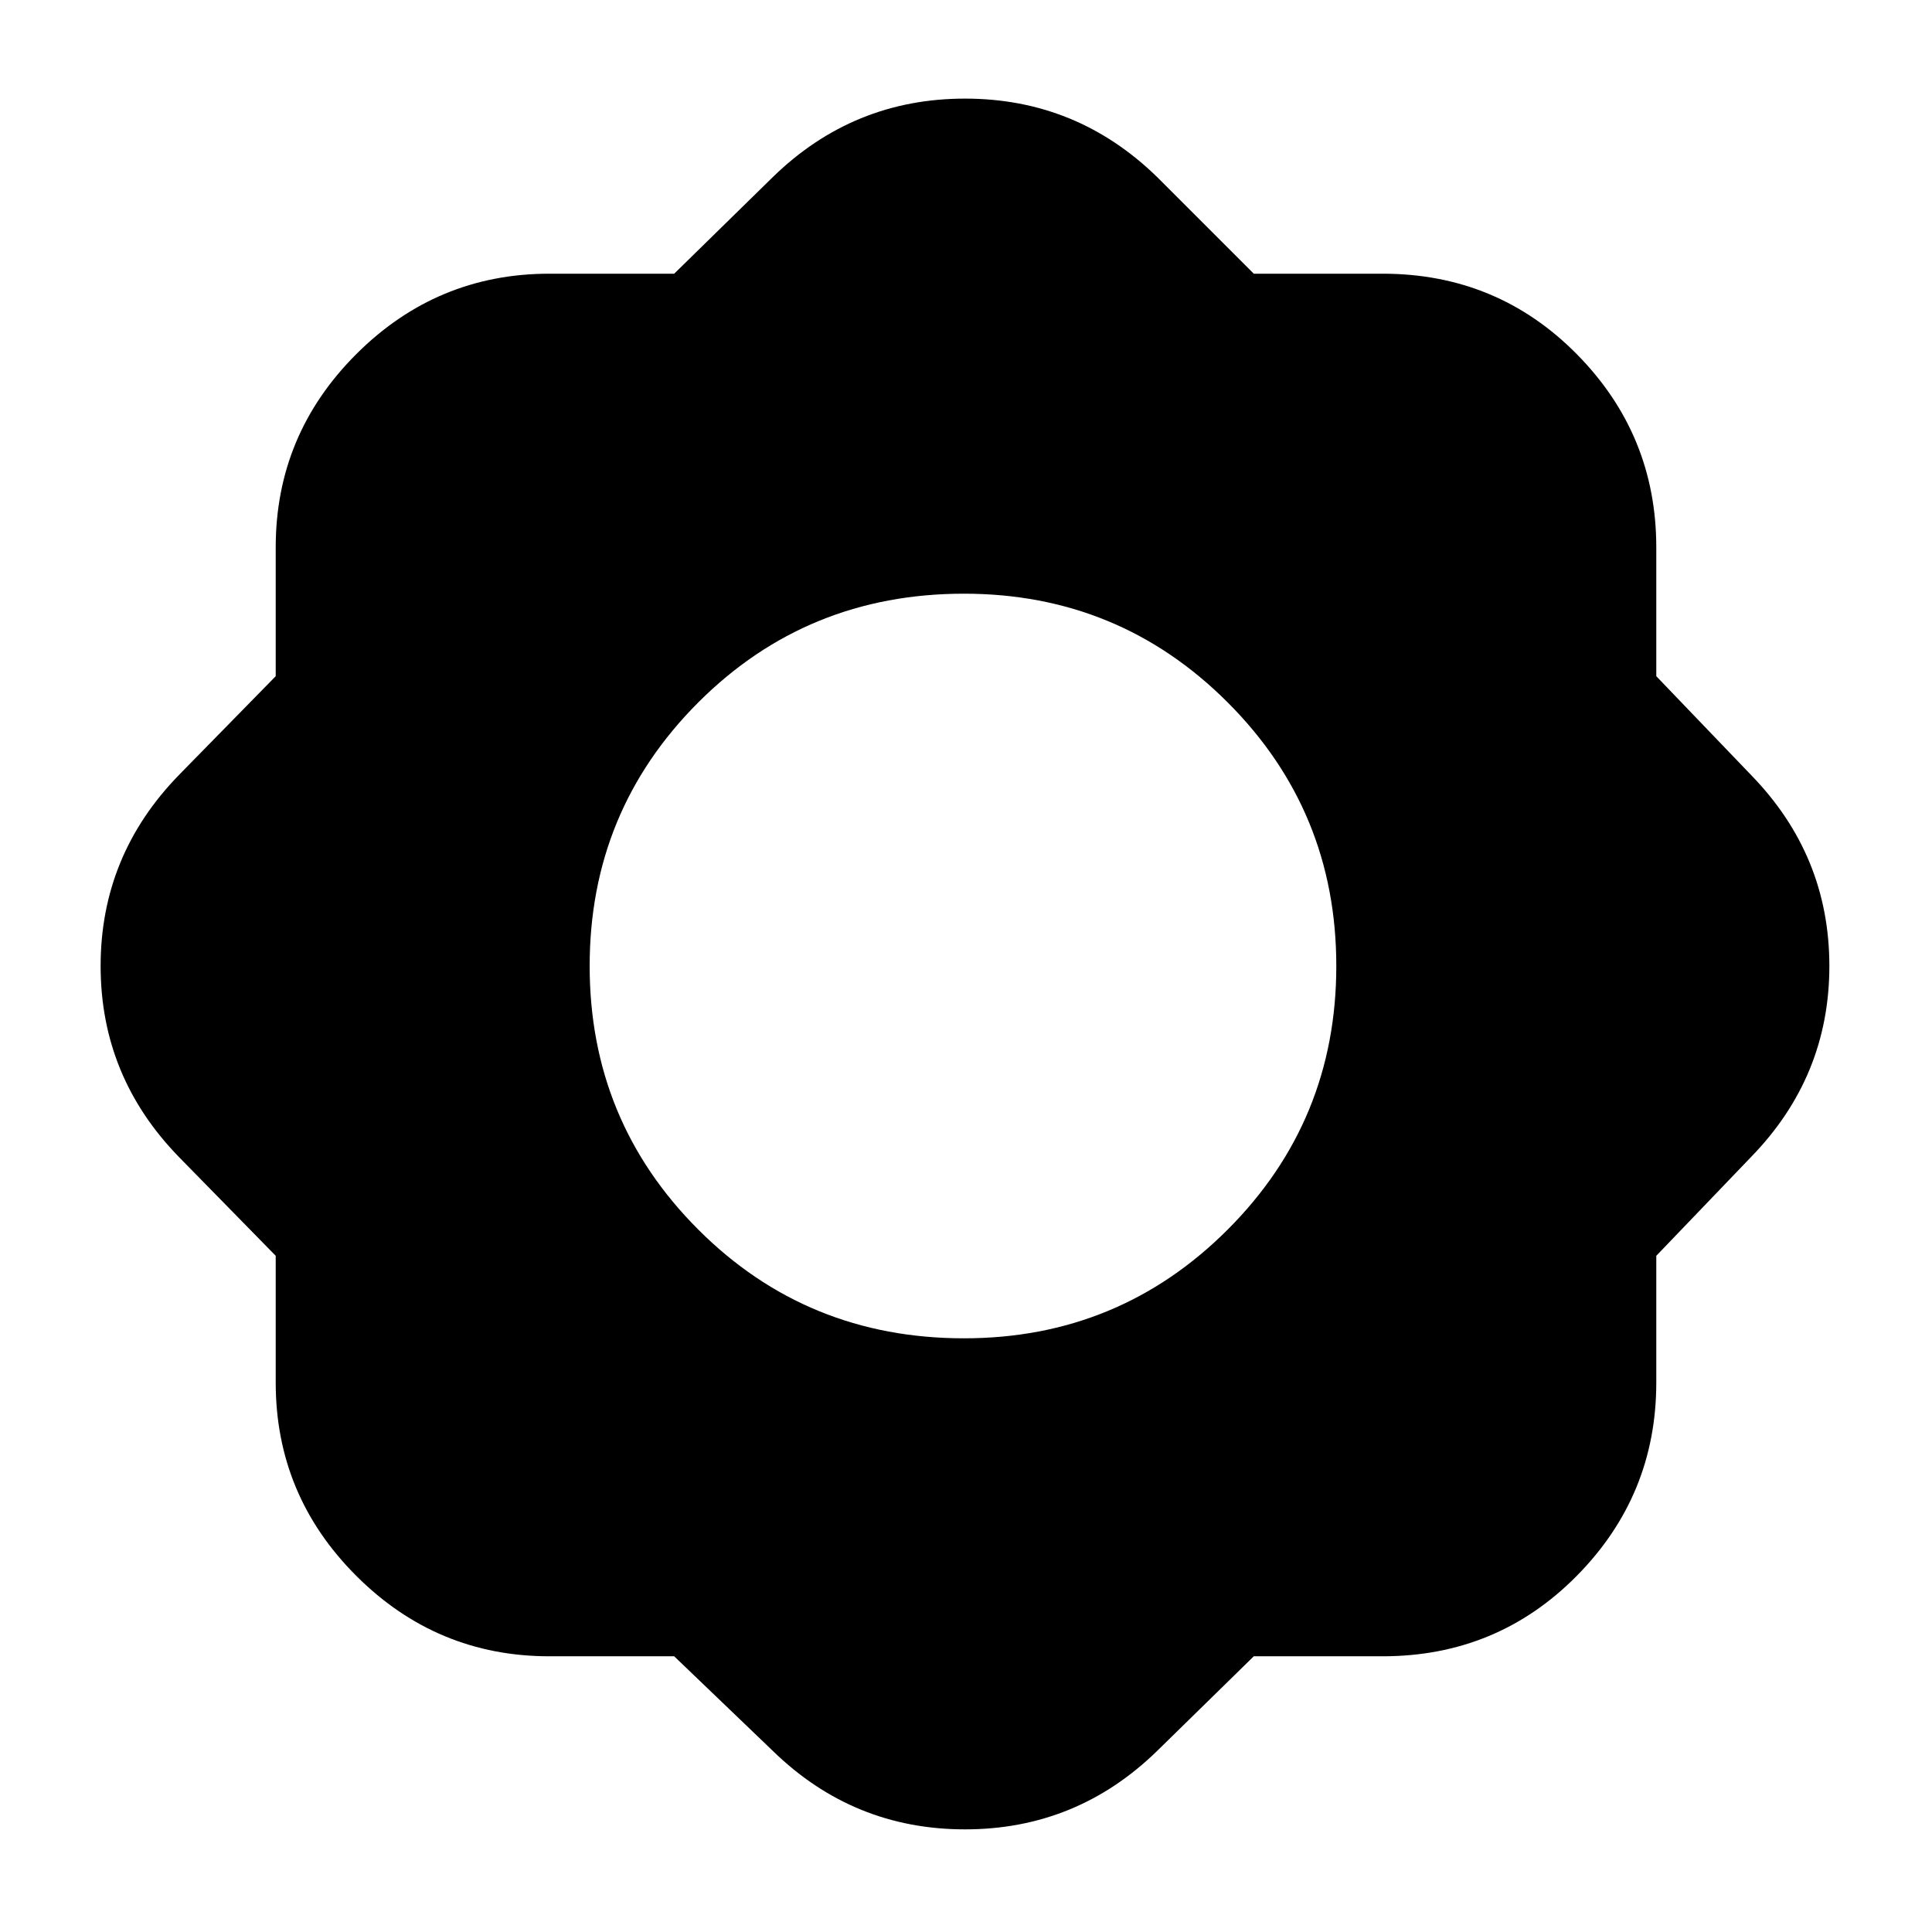 <svg xmlns="http://www.w3.org/2000/svg" height="24" width="24"><path d="M8.375 20.575H6.825Q5.425 20.575 4.425 19.575Q3.425 18.575 3.425 17.175V15.6L2.225 14.375Q1.25 13.375 1.25 12Q1.25 10.625 2.225 9.625L3.425 8.4V6.8Q3.425 5.4 4.425 4.4Q5.425 3.4 6.825 3.4H8.375L9.6 2.2Q10.6 1.225 11.988 1.225Q13.375 1.225 14.375 2.2L15.575 3.4H17.175Q18.6 3.4 19.588 4.4Q20.575 5.4 20.575 6.8V8.4L21.75 9.625Q22.725 10.625 22.725 12Q22.725 13.375 21.75 14.375L20.575 15.6V17.175Q20.575 18.575 19.588 19.575Q18.6 20.575 17.175 20.575H15.575L14.375 21.75Q13.375 22.725 11.988 22.725Q10.6 22.725 9.6 21.75ZM11.975 16.625Q13.9 16.625 15.25 15.275Q16.6 13.925 16.6 12Q16.6 10.075 15.25 8.725Q13.9 7.375 11.975 7.375Q10.025 7.375 8.675 8.725Q7.325 10.075 7.325 12Q7.325 13.925 8.675 15.275Q10.025 16.625 11.975 16.625Z"/></svg>